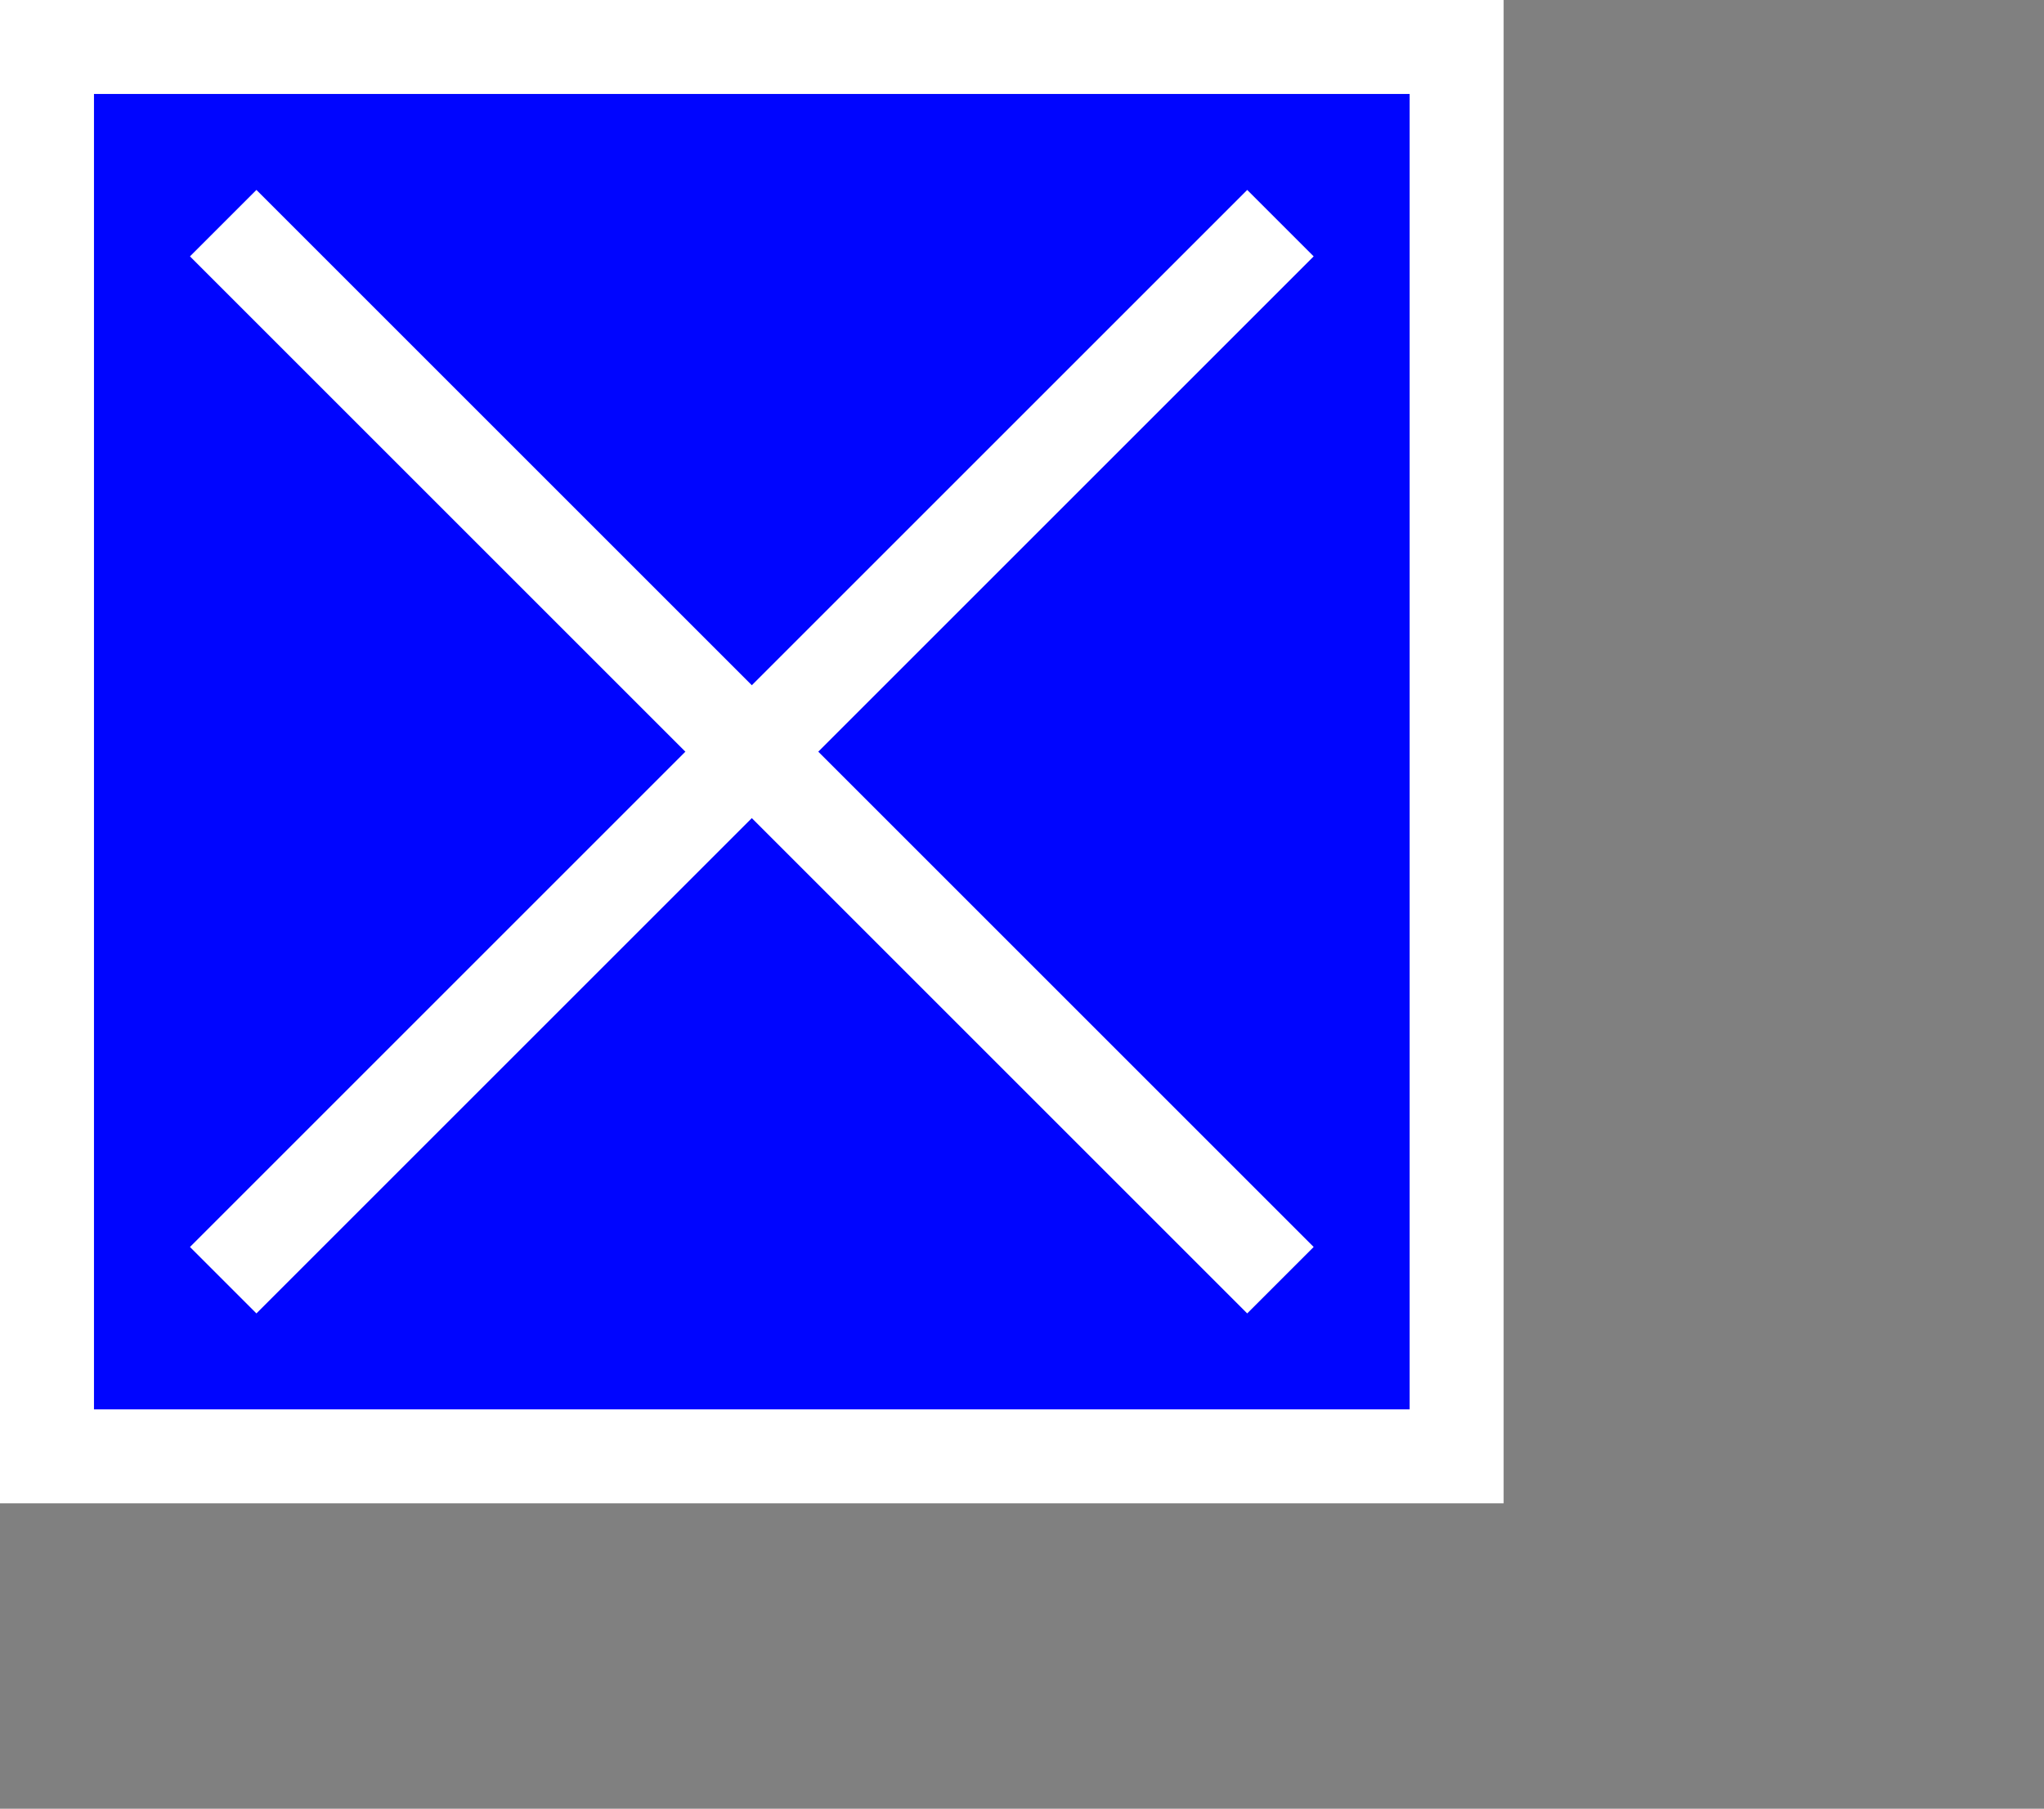 <svg id="user" xmlns="http://www.w3.org/2000/svg" viewBox="0 0 87 77"><rect x="0" y="0" width="87" height="77" fill="#808080" stroke="none"/><defs><style>.cls-1{fill:#0005ff;}.cls-2{fill:#fff;}.cls-3{fill:#0521f7;}.cls-4{fill:#442c2c;stroke:#fff;stroke-miterlimit:10;stroke-width:4px;}</style></defs><title>logo [Восстановлен]exit</title><rect class="cls-1" x="2" y="2" width="60" height="60"/><path class="cls-2" d="M60,4V60H4V4H60m4-4H0V64H64V0Z"/><polygon class="cls-3" points="87 76 87 77 87 76 87 76"/><line class="cls-4" x1="54.5" y1="9.5" x2="9.5" y2="54.5"/><line class="cls-4" x1="54.5" y1="54.5" x2="9.5" y2="9.5"/></svg>